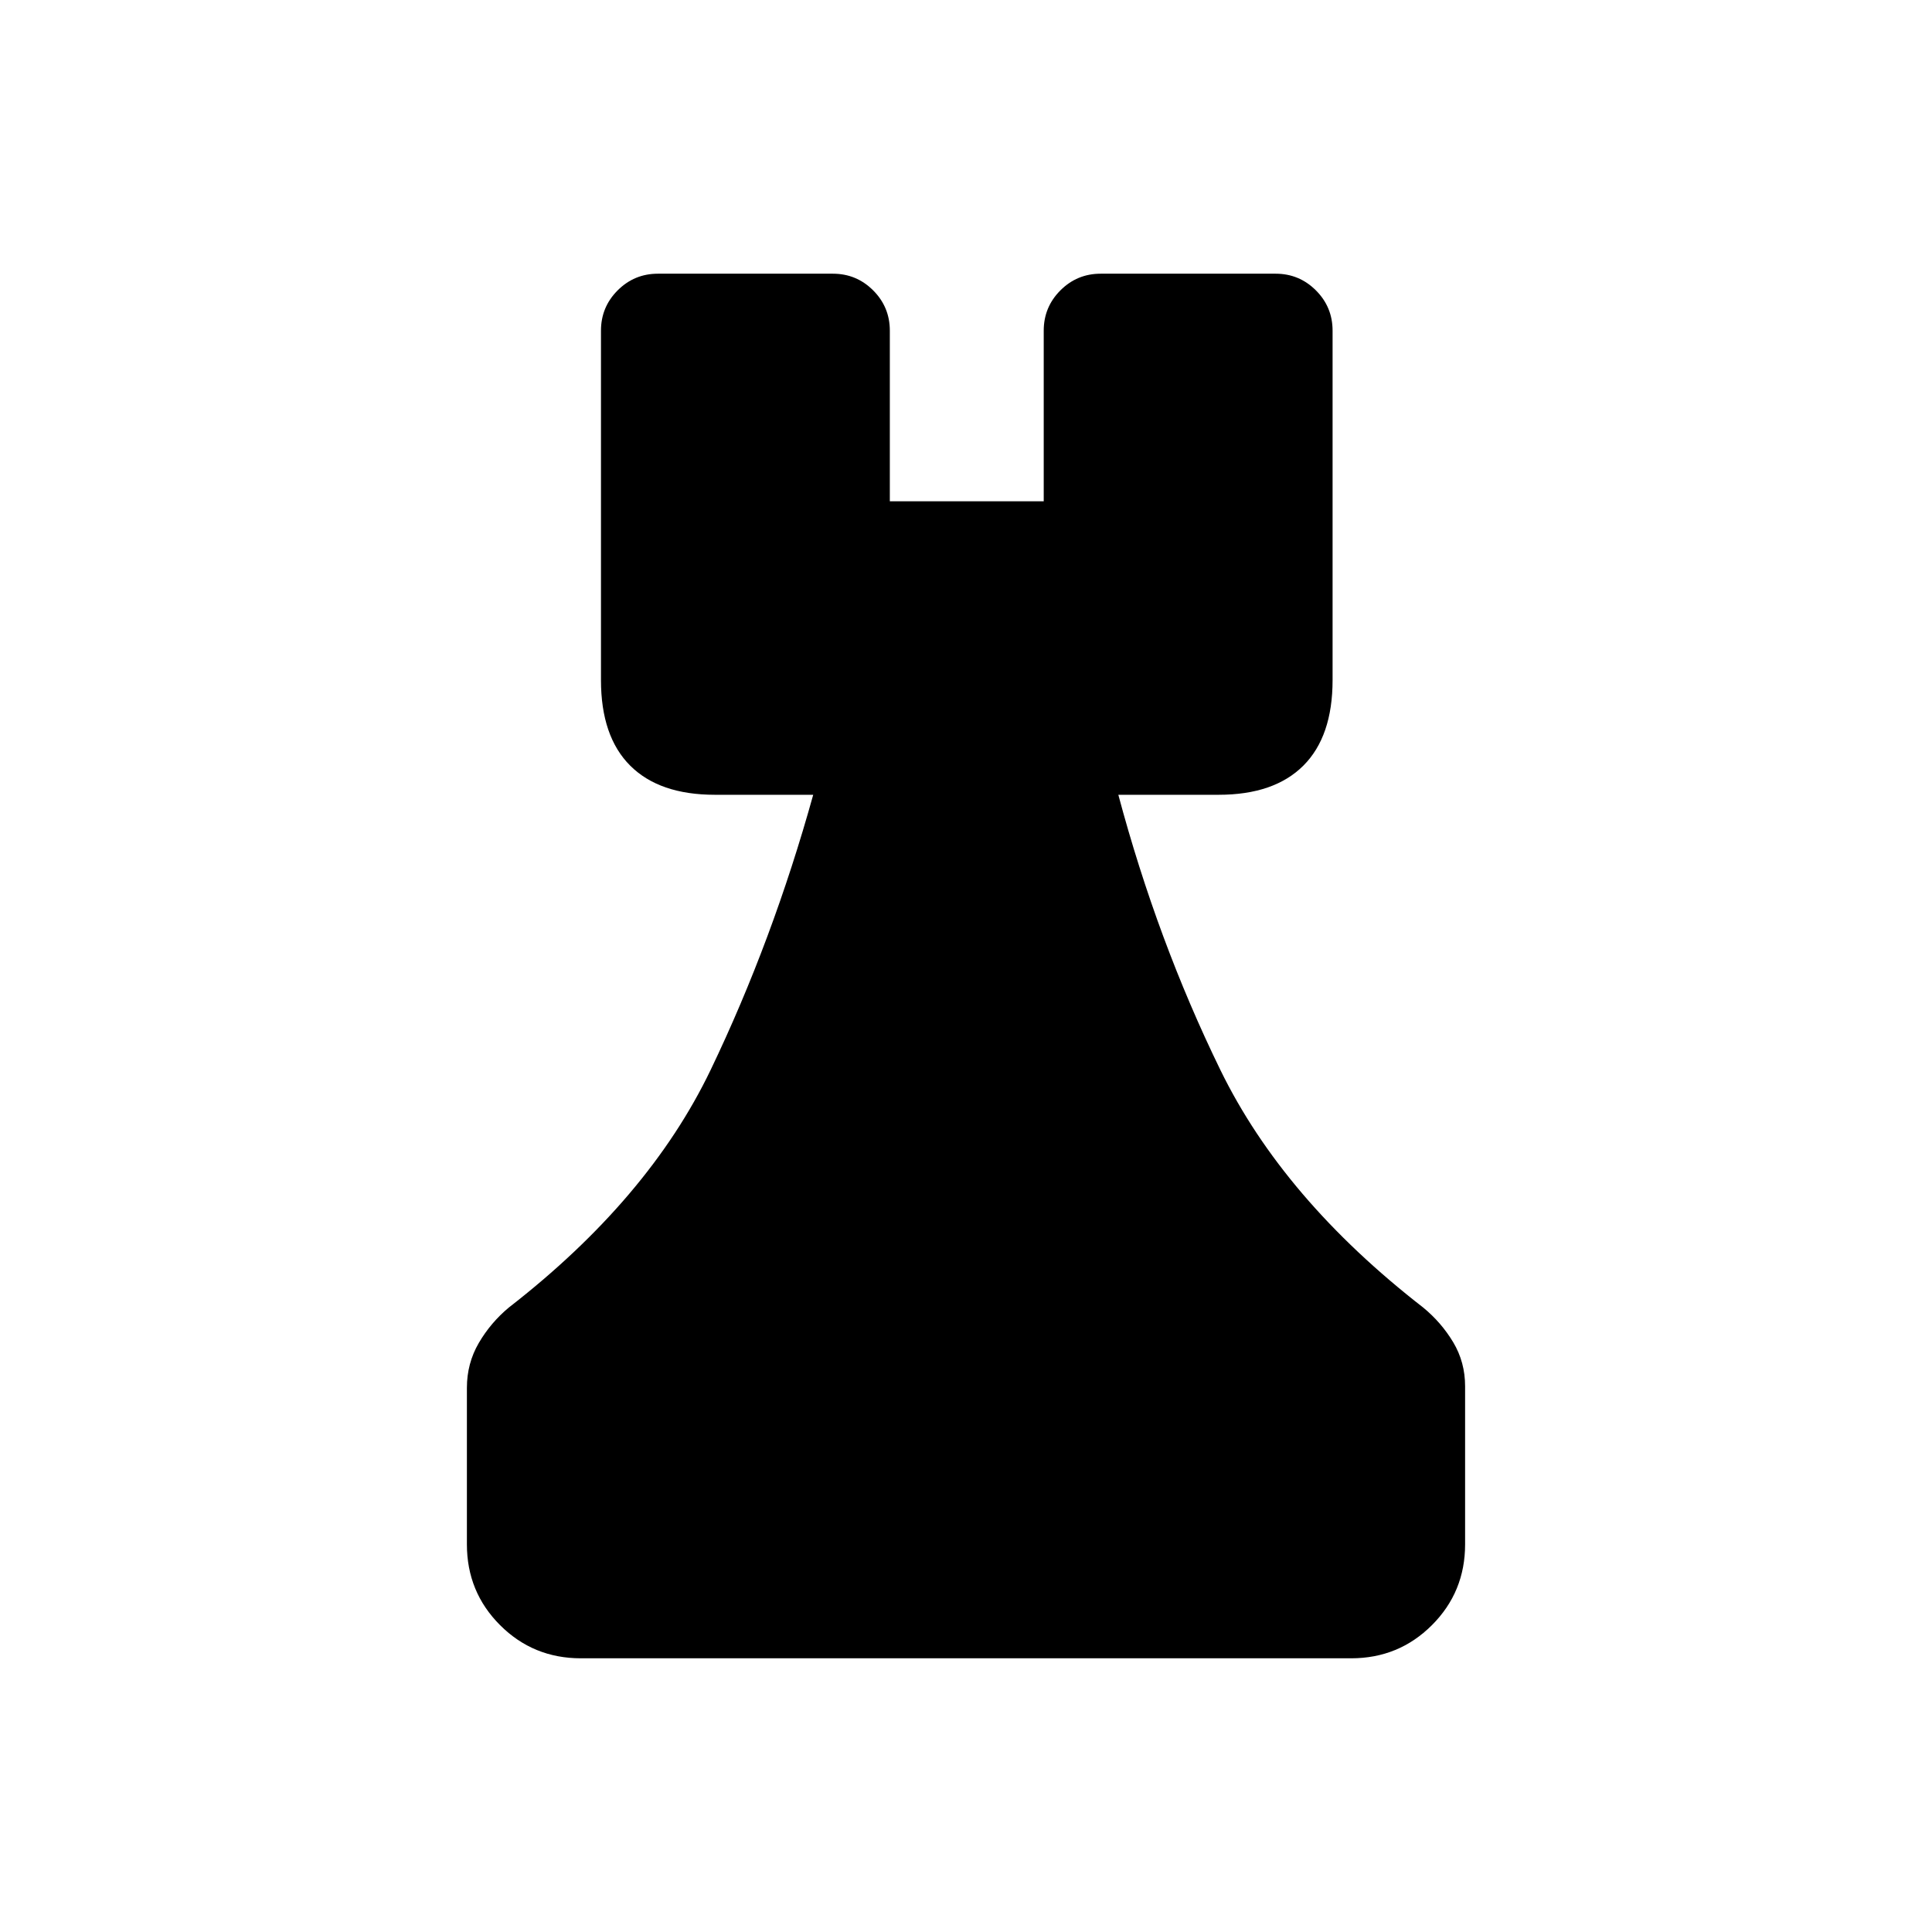 <svg xmlns="http://www.w3.org/2000/svg" height="20" viewBox="0 -960 960 960" width="20"><path d="M288.62-136q-23.66 0-40.14-16.48T232-192.62v-77.76q0-12.17 5.9-22.29 5.91-10.12 14.95-17.64 69.46-53.92 100.27-118.07 30.8-64.16 50.96-136.7h-48.85q-27.61 0-42.11-14.5t-14.5-42.49v-173.62q0-11.73 8.28-20.02 8.29-8.29 20.02-8.29h86.93q11.73 0 20.02 8.29 8.28 8.29 8.28 20.02v84.77h76.47v-84.77q0-11.73 8.28-20.02 8.29-8.29 20.02-8.29h86.93q11.73 0 20.02 8.29 8.28 8.29 8.28 20.02v173.62q0 27.99-14.5 42.49-14.5 14.5-42.11 14.5h-49.85q19.39 72.54 50.69 136.7 31.31 64.15 100.77 118.07 9.04 7.42 14.95 17.28 5.9 9.87 5.9 21.88v78.53q0 23.66-16.48 40.14T671.38-136H288.62Z"/></svg>